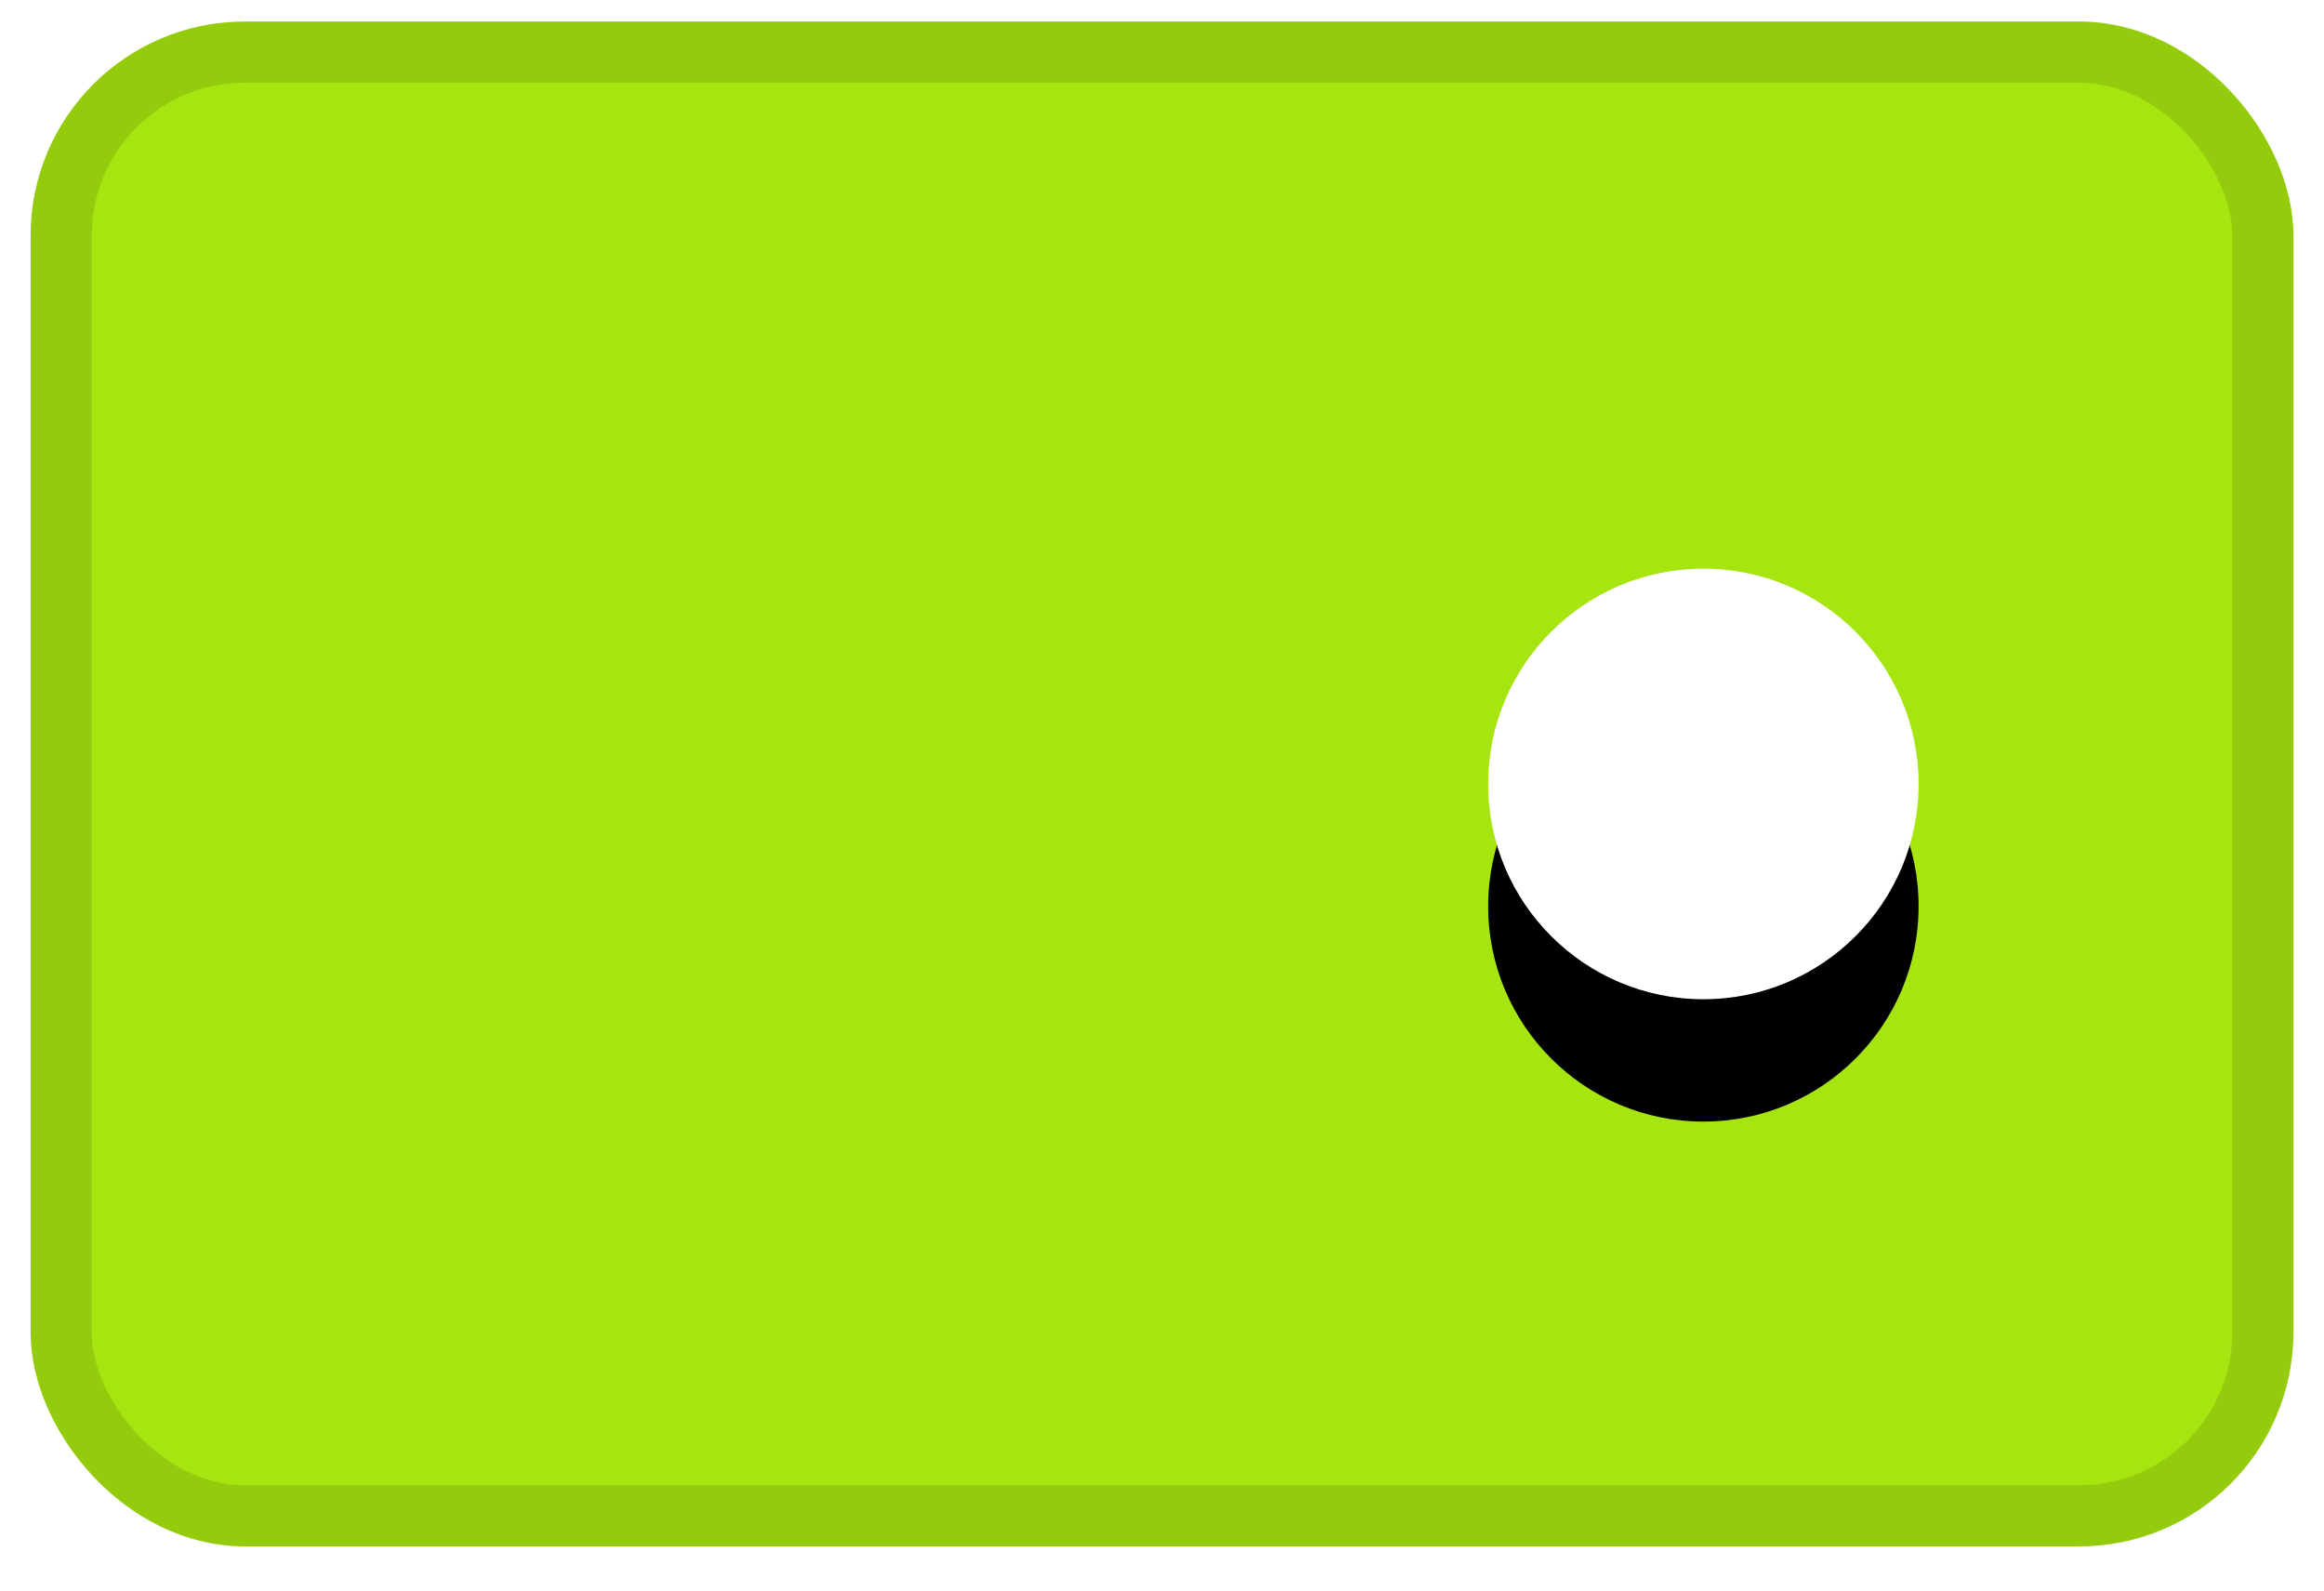 <svg width="38" height="26" xmlns="http://www.w3.org/2000/svg" xmlns:xlink="http://www.w3.org/1999/xlink"><defs><circle id="b" cx="26.852" cy="12.815" r="3.519"/><filter x="-35.5%" y="-21.3%" width="171.1%" height="185.3%" filterUnits="objectBoundingBox" id="a"><feMorphology radius=".5" in="SourceAlpha" result="shadowSpreadOuter1"/><feOffset dy="2" in="shadowSpreadOuter1" result="shadowOffsetOuter1"/><feGaussianBlur stdDeviation="1" in="shadowOffsetOuter1" result="shadowBlurOuter1"/><feColorMatrix values="0 0 0 0 0.527 0 0 0 0 0.734 0 0 0 0 0.03 0 0 0 1 0" in="shadowBlurOuter1"/></filter></defs><g transform="translate(1)" fill="none" fill-rule="evenodd"><rect stroke="#94CC0D" fill="#A6E50F" y=".852" width="36" height="23.926" rx="3"/><use fill="#000" filter="url(#a)" xlink:href="#b"/><use fill="#FFF" xlink:href="#b"/></g></svg>